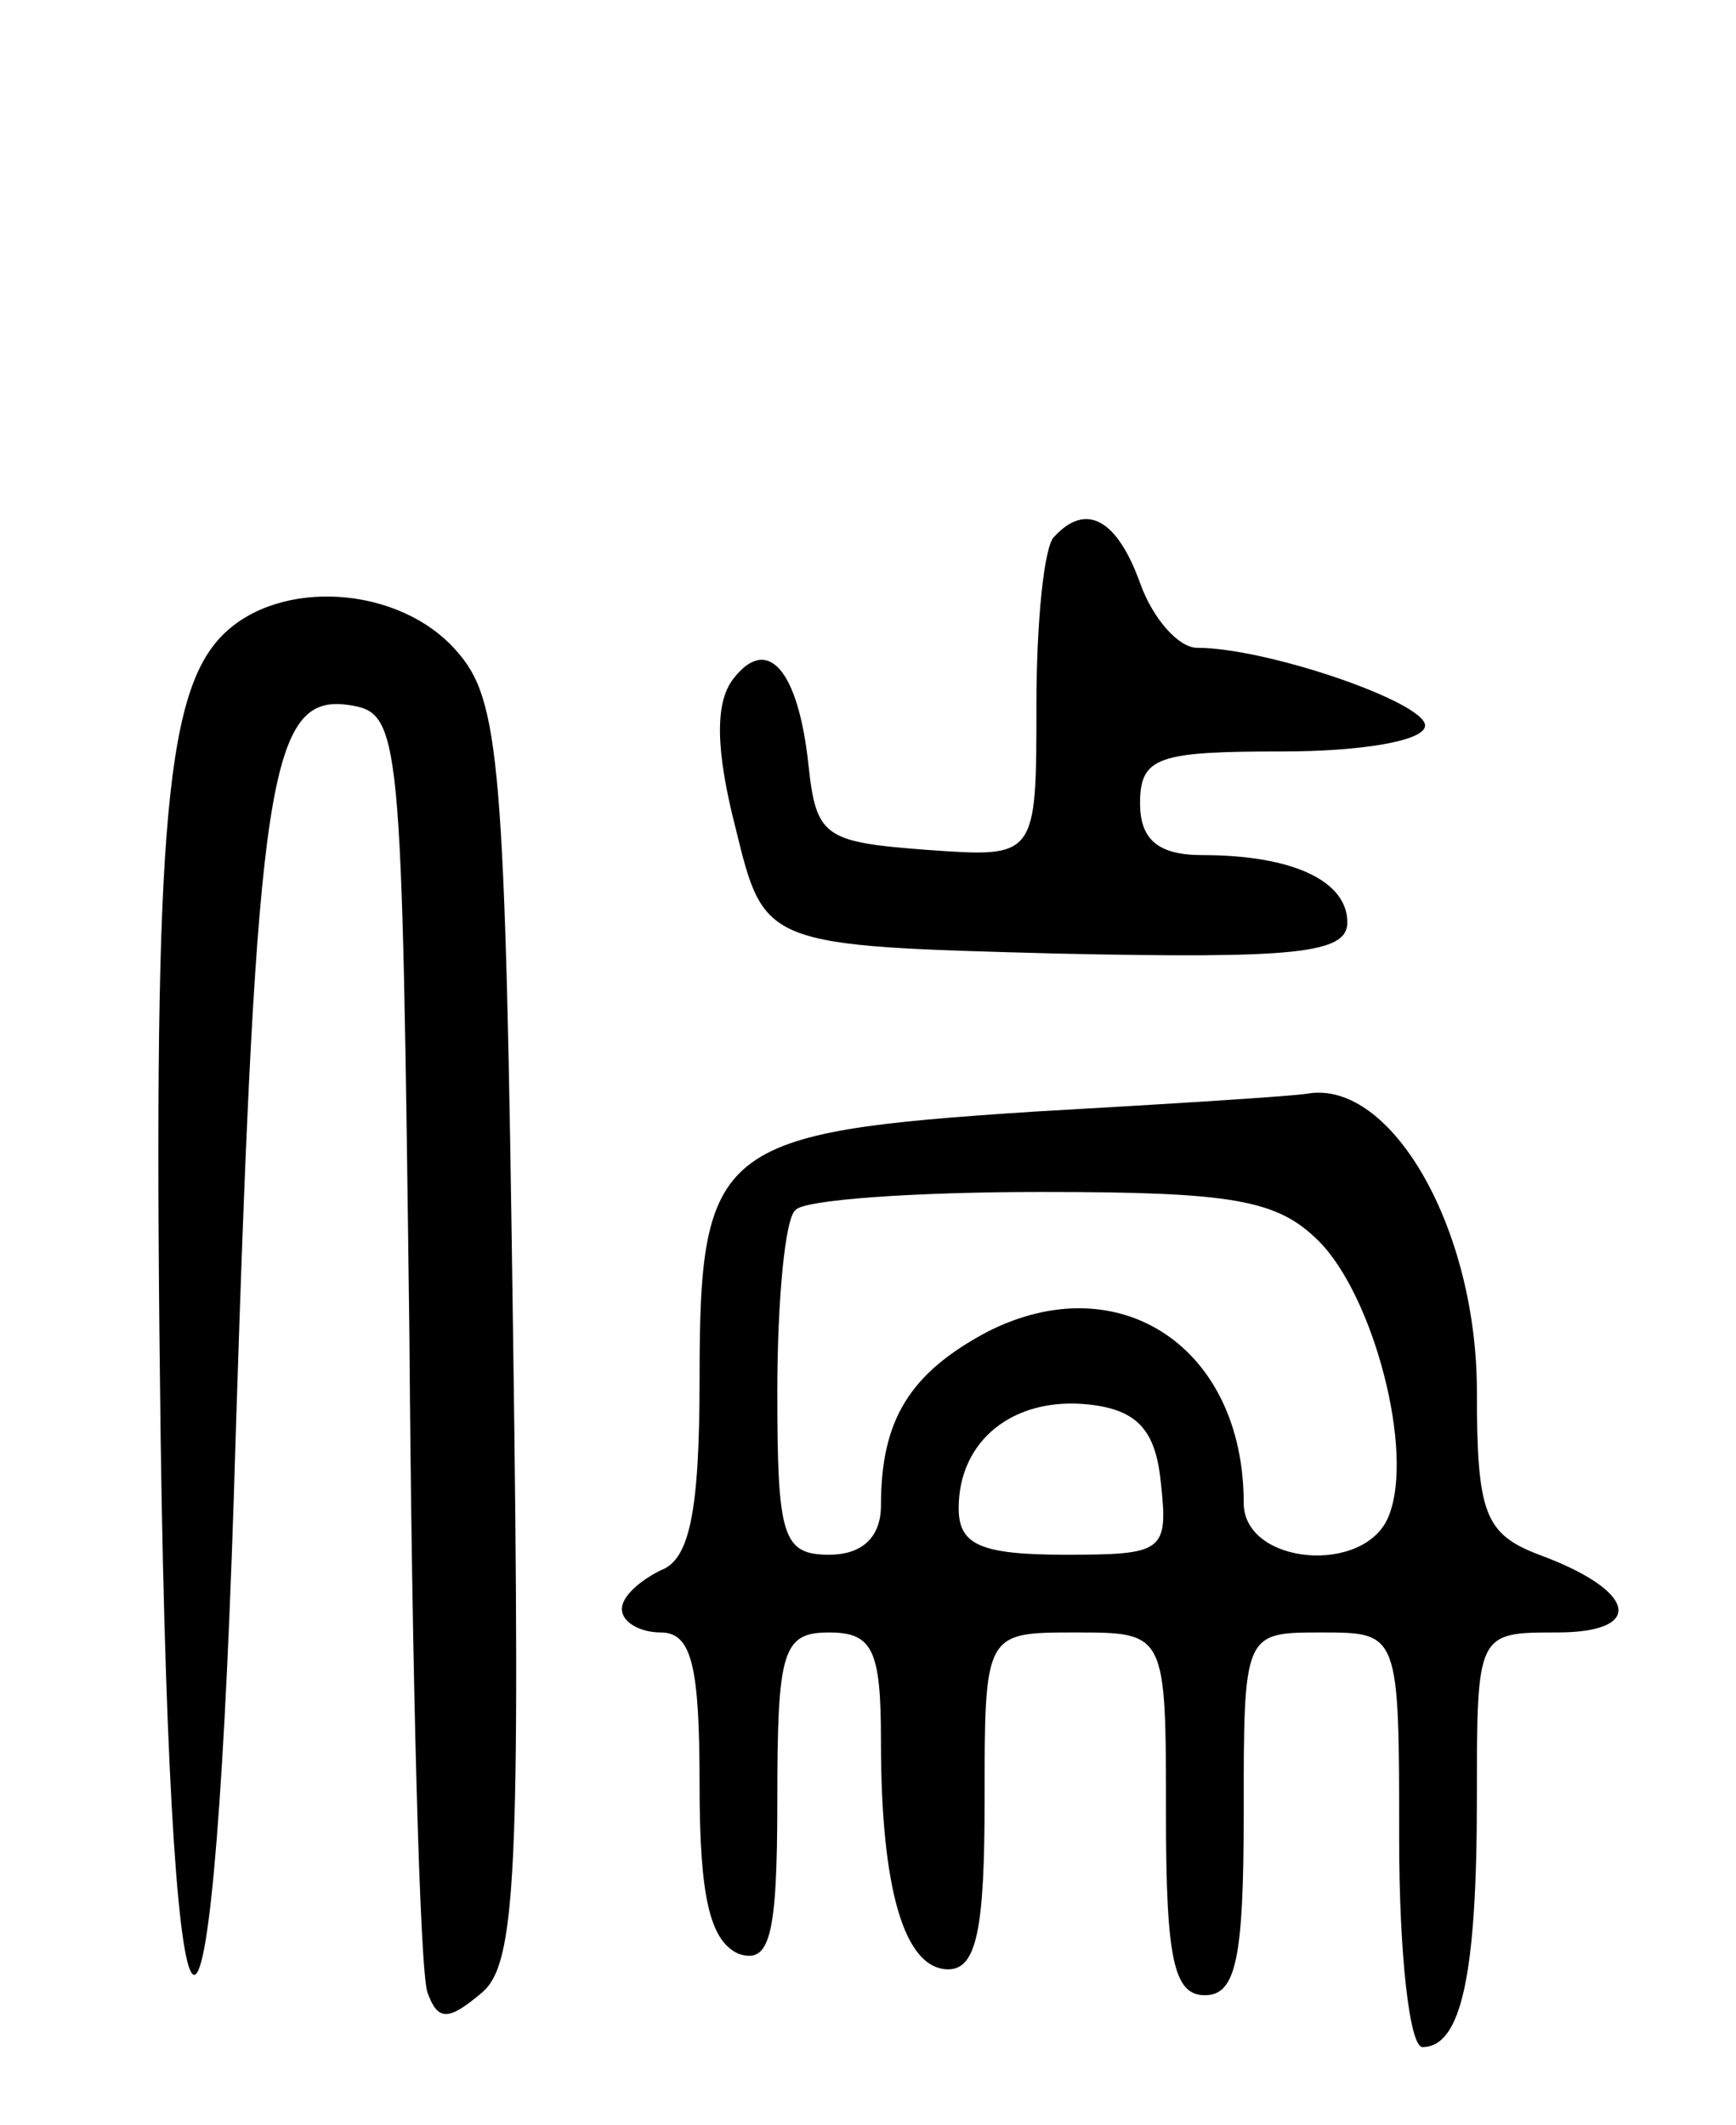 <svg version="1.0" xmlns="http://www.w3.org/2000/svg"
 width="67pt" height="82pt" viewBox="0 0 67 82"
 preserveAspectRatio="xMidYMid meet">
<g transform="translate(0,82) scale(0.1,-0.1)"
fill="#000000" stroke="none">
<path d="M407 613 c-4 -3 -7 -33 -7 -65 0 -59 0 -59 -42 -56 -40 3 -43 5 -46
33 -4 37 -16 50 -29 33 -7 -9 -7 -27 1 -58 11 -45 11 -45 124 -48 92 -2 112 0
112 12 0 16 -21 26 -56 26 -17 0 -24 6 -24 20 0 18 7 20 55 20 30 0 55 4 55
10 0 9 -61 30 -88 30 -7 0 -17 11 -22 25 -9 25 -21 31 -33 18z"/>
<path d="M86 575 c-23 -23 -27 -81 -24 -310 4 -277 21 -276 29 2 8 251 13 285
43 281 21 -3 21 -7 24 -243 1 -132 4 -246 7 -254 4 -11 8 -11 21 0 13 11 15
45 12 255 -3 221 -5 244 -22 263 -22 25 -68 28 -90 6z"/>
<path d="M399 391 c-122 -8 -129 -13 -129 -103 0 -52 -4 -70 -15 -74 -8 -4
-15 -10 -15 -15 0 -5 7 -9 15 -9 12 0 15 -13 15 -59 0 -43 4 -60 15 -65 12 -4
15 6 15 59 0 58 2 65 20 65 17 0 20 -7 20 -42 0 -57 9 -88 26 -88 11 0 14 16
14 65 0 65 0 65 35 65 35 0 35 0 35 -70 0 -56 3 -70 15 -70 12 0 15 14 15 70
0 70 0 70 30 70 30 0 30 0 30 -80 0 -44 4 -80 9 -80 15 0 21 28 21 96 0 64 0
64 31 64 34 0 31 16 -7 30 -21 8 -24 16 -24 63 0 63 -33 120 -65 115 -5 -1
-53 -4 -106 -7z m110 -50 c21 -21 37 -81 27 -106 -9 -23 -56 -19 -56 5 0 60
-48 92 -99 66 -30 -16 -41 -34 -41 -67 0 -12 -7 -19 -20 -19 -18 0 -20 7 -20
63 0 35 3 67 7 70 3 4 46 7 95 7 74 0 91 -3 107 -19z m-61 -93 c3 -27 1 -28
-37 -28 -33 0 -41 4 -41 18 0 26 21 43 50 40 19 -2 26 -10 28 -30z"/>
</g>
</svg>
